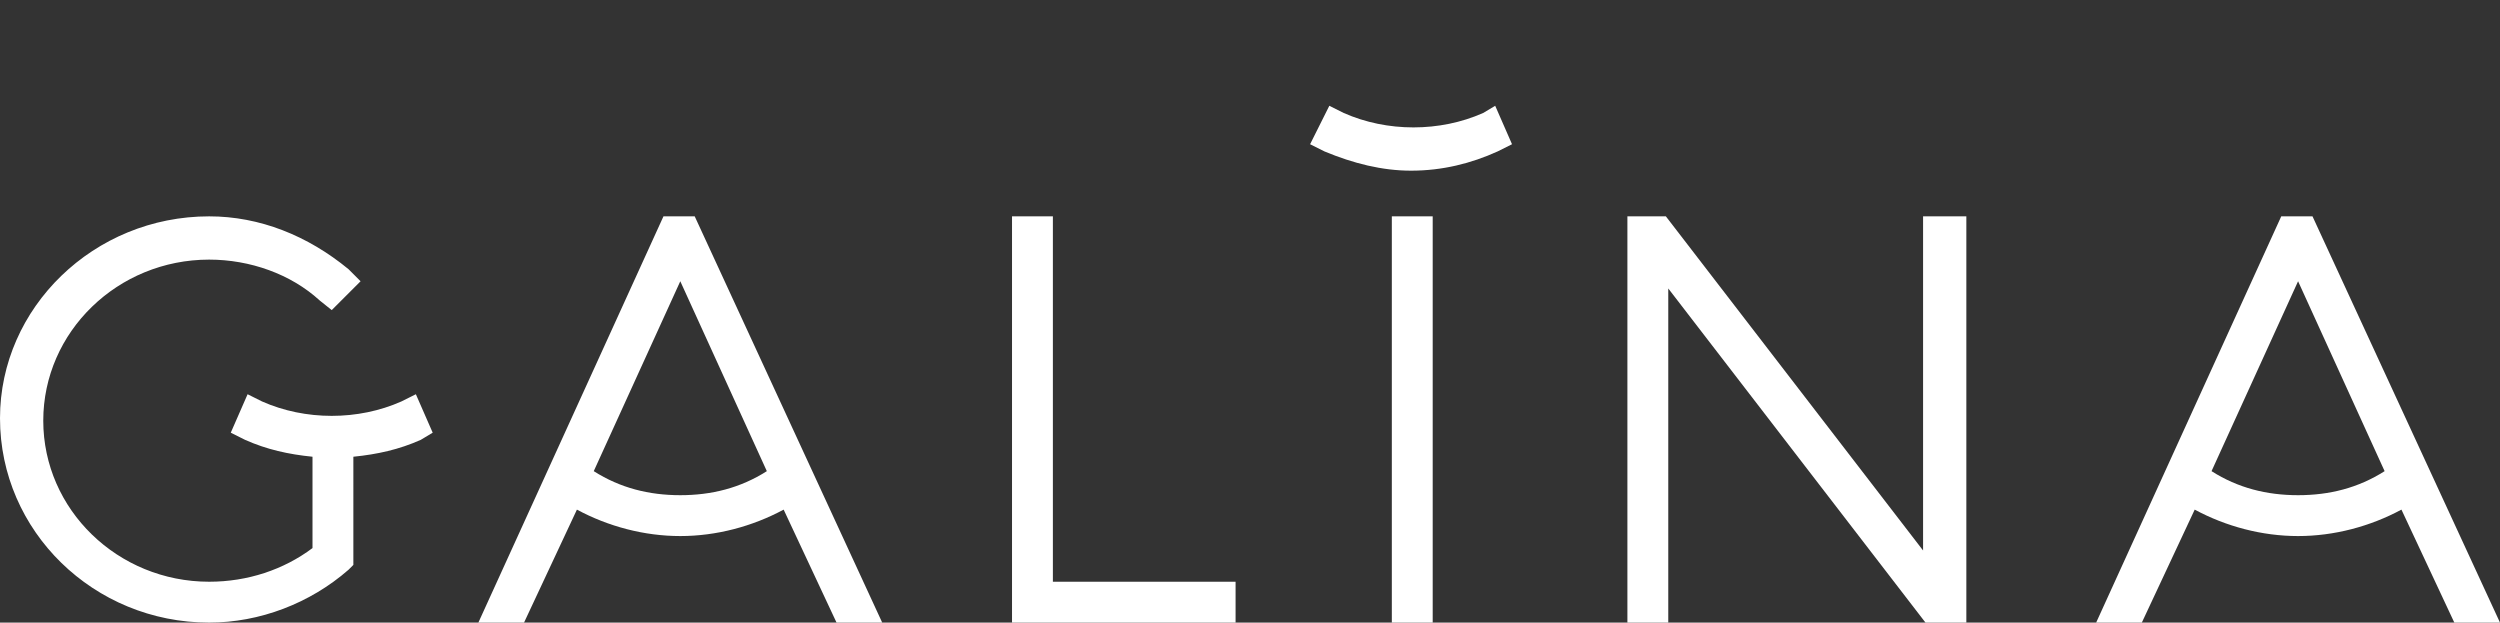 <?xml version="1.0" encoding="utf-8"?>
<!-- Generator: Adobe Illustrator 22.0.0, SVG Export Plug-In . SVG Version: 6.00 Build 0)  -->
<svg version="1.1" id="Warstwa_1" xmlns="http://www.w3.org/2000/svg" xmlns:xlink="http://www.w3.org/1999/xlink" x="0px" y="0px"
	 viewBox="0 0 104 25.9" style="enable-background:new 0 0 104 25.9;" xml:space="preserve">
<rect x="0" y="0" width="104" height="25.9" fill="#333333" stroke="none"/>
<style type="text/css">
	.st0{fill:#FFFFFF;}
</style>
<g>
	<path class="st0" d="M27.6,9l-7.7,16.9h1.9l2.2-4.7c1.3,0.7,2.8,1.1,4.3,1.1c1.5,0,3-0.4,4.3-1.1l2.2,4.7h1.9L28.9,9H27.6z
		 M31.9,19.6c-1.1,0.7-2.3,1-3.6,1c-1.3,0-2.5-0.3-3.6-1l3.6-7.9L31.9,19.6z"/>
	<polygon class="st0" points="43.8,9 42.1,9 42.1,25.9 51.4,25.9 51.4,24.2 43.8,24.2 	"/>
	<rect x="57.9" y="9" class="st0" width="1.7" height="16.9"/>
	<polygon class="st0" points="80,22.9 69.3,9 67.7,9 67.7,25.9 69.4,25.9 69.4,12 80.1,25.9 81.8,25.9 81.8,9 80,9 	"/>
	<path class="st0" d="M16.7,16.7c-0.9,0.4-1.9,0.6-2.9,0.6s-2-0.2-2.9-0.6l-0.6-0.3L9.6,18l0.6,0.3c0.9,0.4,1.8,0.6,2.8,0.7v3.8
		c-1.2,0.9-2.7,1.4-4.3,1.4c-3.8,0-6.9-3-6.9-6.7c0-3.7,3.1-6.7,6.9-6.7c1.7,0,3.4,0.6,4.6,1.7l0.5,0.4l1.2-1.2l-0.5-0.5
		C12.8,9.8,10.8,9,8.7,9C3.9,9,0,12.8,0,17.4c0,4.7,3.9,8.5,8.7,8.5c2.1,0,4.2-0.8,5.8-2.2l0.2-0.2V19c1-0.1,1.9-0.3,2.8-0.7L18,18
		l-0.7-1.6L16.7,16.7z"/>
	<path class="st0" d="M61.7,4.7c-0.9,0.4-1.9,0.6-2.9,0.6c-1,0-2-0.2-2.9-0.6l-0.6-0.3L54.5,6l0.6,0.3c1.2,0.5,2.4,0.8,3.6,0.8
		c1.3,0,2.5-0.3,3.6-0.8L62.9,6l-0.7-1.6L61.7,4.7z"/>
	<path class="st0" d="M96.2,9h-1.3l-7.7,16.9h1.9l2.2-4.7c1.3,0.7,2.8,1.1,4.3,1.1c1.5,0,3-0.4,4.3-1.1l2.2,4.7h1.9L96.2,9z
		 M99.2,19.6c-1.1,0.7-2.3,1-3.6,1c-1.3,0-2.5-0.3-3.6-1l3.6-7.9L99.2,19.6z"/>
</g>
</svg>
